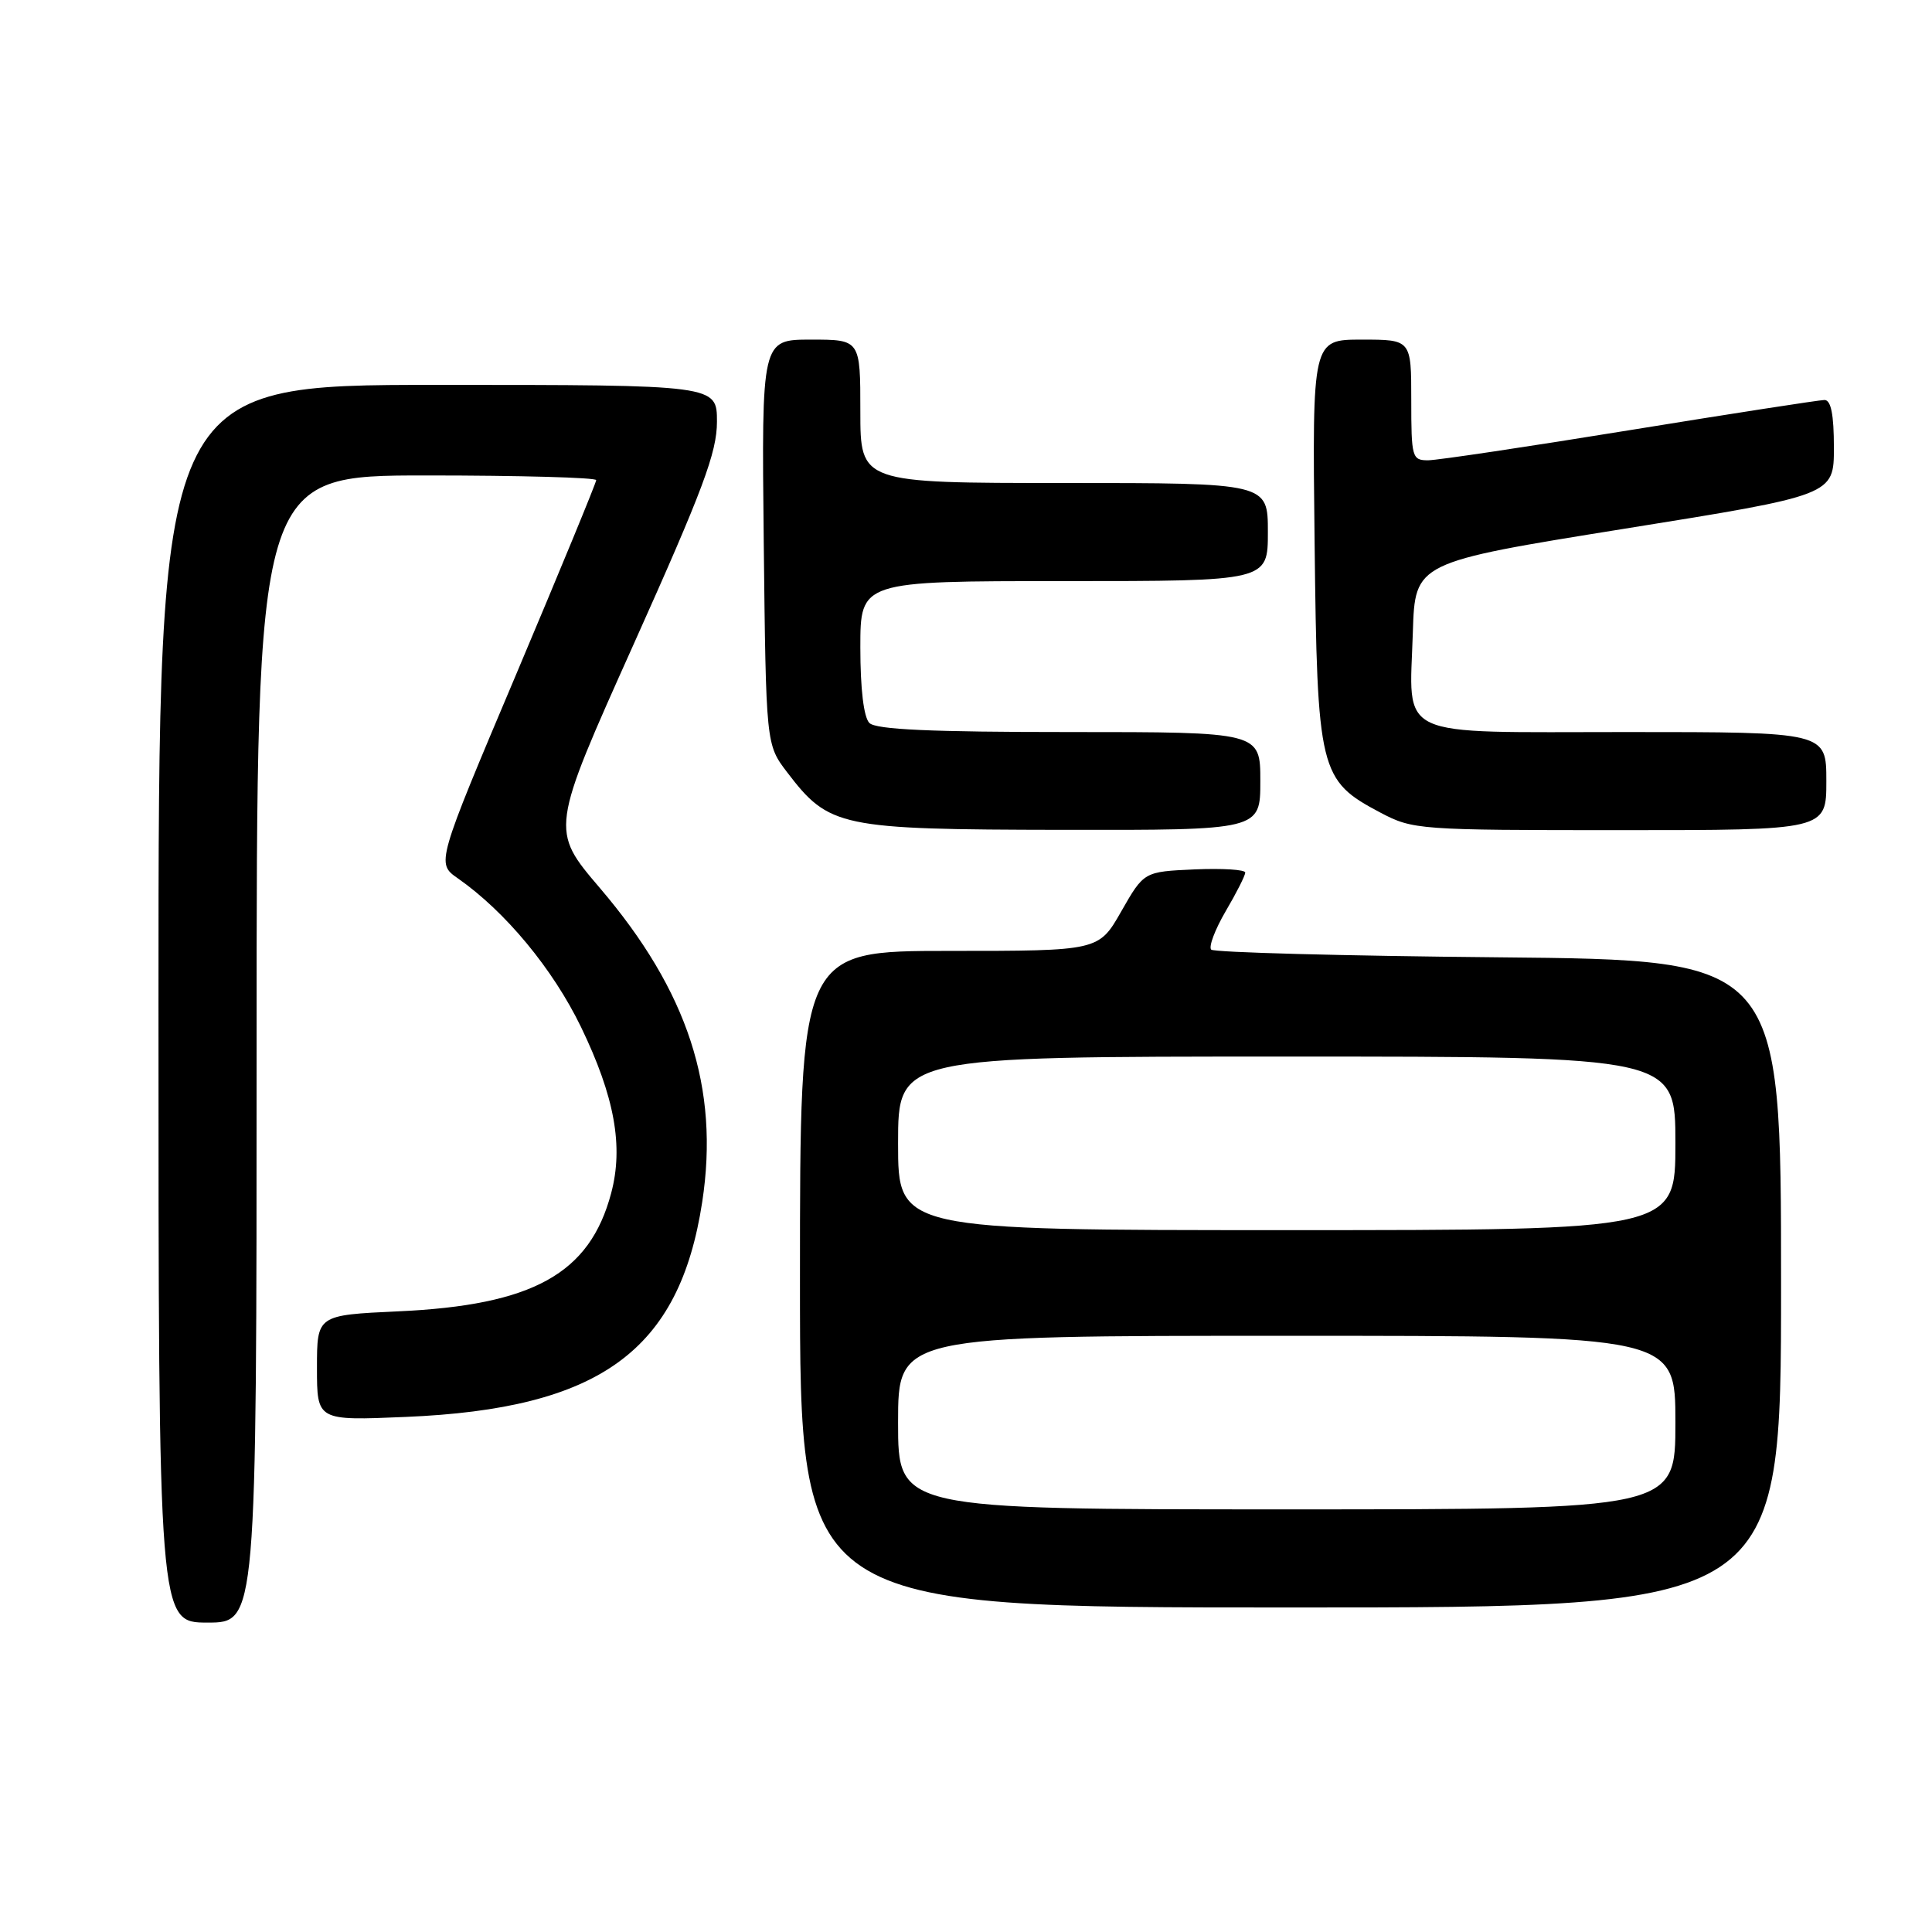 <?xml version="1.0" encoding="UTF-8" standalone="no"?>
<!DOCTYPE svg PUBLIC "-//W3C//DTD SVG 1.1//EN" "http://www.w3.org/Graphics/SVG/1.1/DTD/svg11.dtd" >
<svg xmlns="http://www.w3.org/2000/svg" xmlns:xlink="http://www.w3.org/1999/xlink" version="1.1" viewBox="0 0 256 256">
 <g >
 <path fill="currentColor"
d=" M 34.00 139.00 C 34.00 63.00 34.00 63.00 56.50 63.00 C 68.88 63.00 79.00 63.28 79.00 63.62 C 79.00 63.96 74.23 75.53 68.41 89.32 C 57.81 114.39 57.81 114.39 60.66 116.38 C 66.97 120.79 73.25 128.38 76.98 136.07 C 81.44 145.30 82.64 151.90 80.98 158.11 C 78.14 168.78 70.63 172.95 52.75 173.76 C 42.00 174.26 42.00 174.26 42.00 181.25 C 42.00 188.25 42.00 188.25 53.75 187.75 C 79.49 186.67 90.03 179.02 93.05 159.25 C 95.35 144.18 91.16 131.35 79.49 117.67 C 72.92 109.97 72.92 109.97 83.96 85.37 C 93.15 64.89 95.00 59.95 95.00 55.88 C 95.00 51.00 95.00 51.00 58.00 51.00 C 21.00 51.00 21.00 51.00 21.00 133.00 C 21.00 215.00 21.00 215.00 27.50 215.00 C 34.00 215.00 34.00 215.00 34.00 139.00 Z  M 236.00 170.10 C 236.00 127.20 236.00 127.20 198.58 126.85 C 178.00 126.66 160.86 126.20 160.49 125.83 C 160.13 125.46 160.99 123.17 162.41 120.74 C 163.84 118.31 165.00 116.01 165.00 115.62 C 165.00 115.23 161.98 115.04 158.29 115.20 C 151.58 115.50 151.58 115.50 148.58 120.75 C 145.59 126.00 145.59 126.00 125.80 126.00 C 106.00 126.00 106.00 126.00 106.00 169.50 C 106.00 213.00 106.00 213.00 171.00 213.00 C 236.00 213.00 236.00 213.00 236.00 170.10 Z  M 167.00 103.50 C 167.00 97.00 167.00 97.00 141.70 97.00 C 123.36 97.00 116.07 96.67 115.20 95.80 C 114.45 95.05 114.00 91.31 114.00 85.80 C 114.00 77.00 114.00 77.00 141.00 77.00 C 168.00 77.00 168.00 77.00 168.00 70.50 C 168.00 64.00 168.00 64.00 141.00 64.00 C 114.00 64.00 114.00 64.00 114.00 54.50 C 114.00 45.00 114.00 45.00 107.45 45.00 C 100.91 45.00 100.91 45.00 101.20 71.83 C 101.50 98.66 101.50 98.66 104.30 102.33 C 109.87 109.62 111.22 109.91 140.75 109.96 C 167.00 110.00 167.00 110.00 167.00 103.50 Z  M 242.00 103.50 C 242.00 97.00 242.00 97.00 215.54 97.00 C 184.43 97.00 186.77 98.09 187.21 83.76 C 187.50 74.52 187.50 74.52 215.25 70.06 C 243.00 65.61 243.00 65.61 243.00 59.30 C 243.00 54.93 242.62 53.00 241.75 53.00 C 241.06 53.01 229.47 54.80 216.00 56.99 C 202.53 59.18 190.49 60.98 189.25 60.99 C 187.10 61.00 187.00 60.63 187.00 53.00 C 187.00 45.00 187.00 45.00 180.44 45.00 C 173.88 45.00 173.88 45.00 174.19 71.75 C 174.54 102.30 174.81 103.39 182.92 107.68 C 187.21 109.94 187.97 110.00 214.66 110.00 C 242.00 110.00 242.00 110.00 242.00 103.50 Z  M 119.00 188.50 C 119.00 177.00 119.00 177.00 170.50 177.00 C 222.00 177.00 222.00 177.00 222.00 188.50 C 222.00 200.00 222.00 200.00 170.50 200.00 C 119.00 200.00 119.00 200.00 119.00 188.50 Z  M 119.00 151.50 C 119.00 140.00 119.00 140.00 170.50 140.00 C 222.00 140.00 222.00 140.00 222.00 151.50 C 222.00 163.00 222.00 163.00 170.50 163.00 C 119.00 163.00 119.00 163.00 119.00 151.50 Z "/>
</g>
</svg>